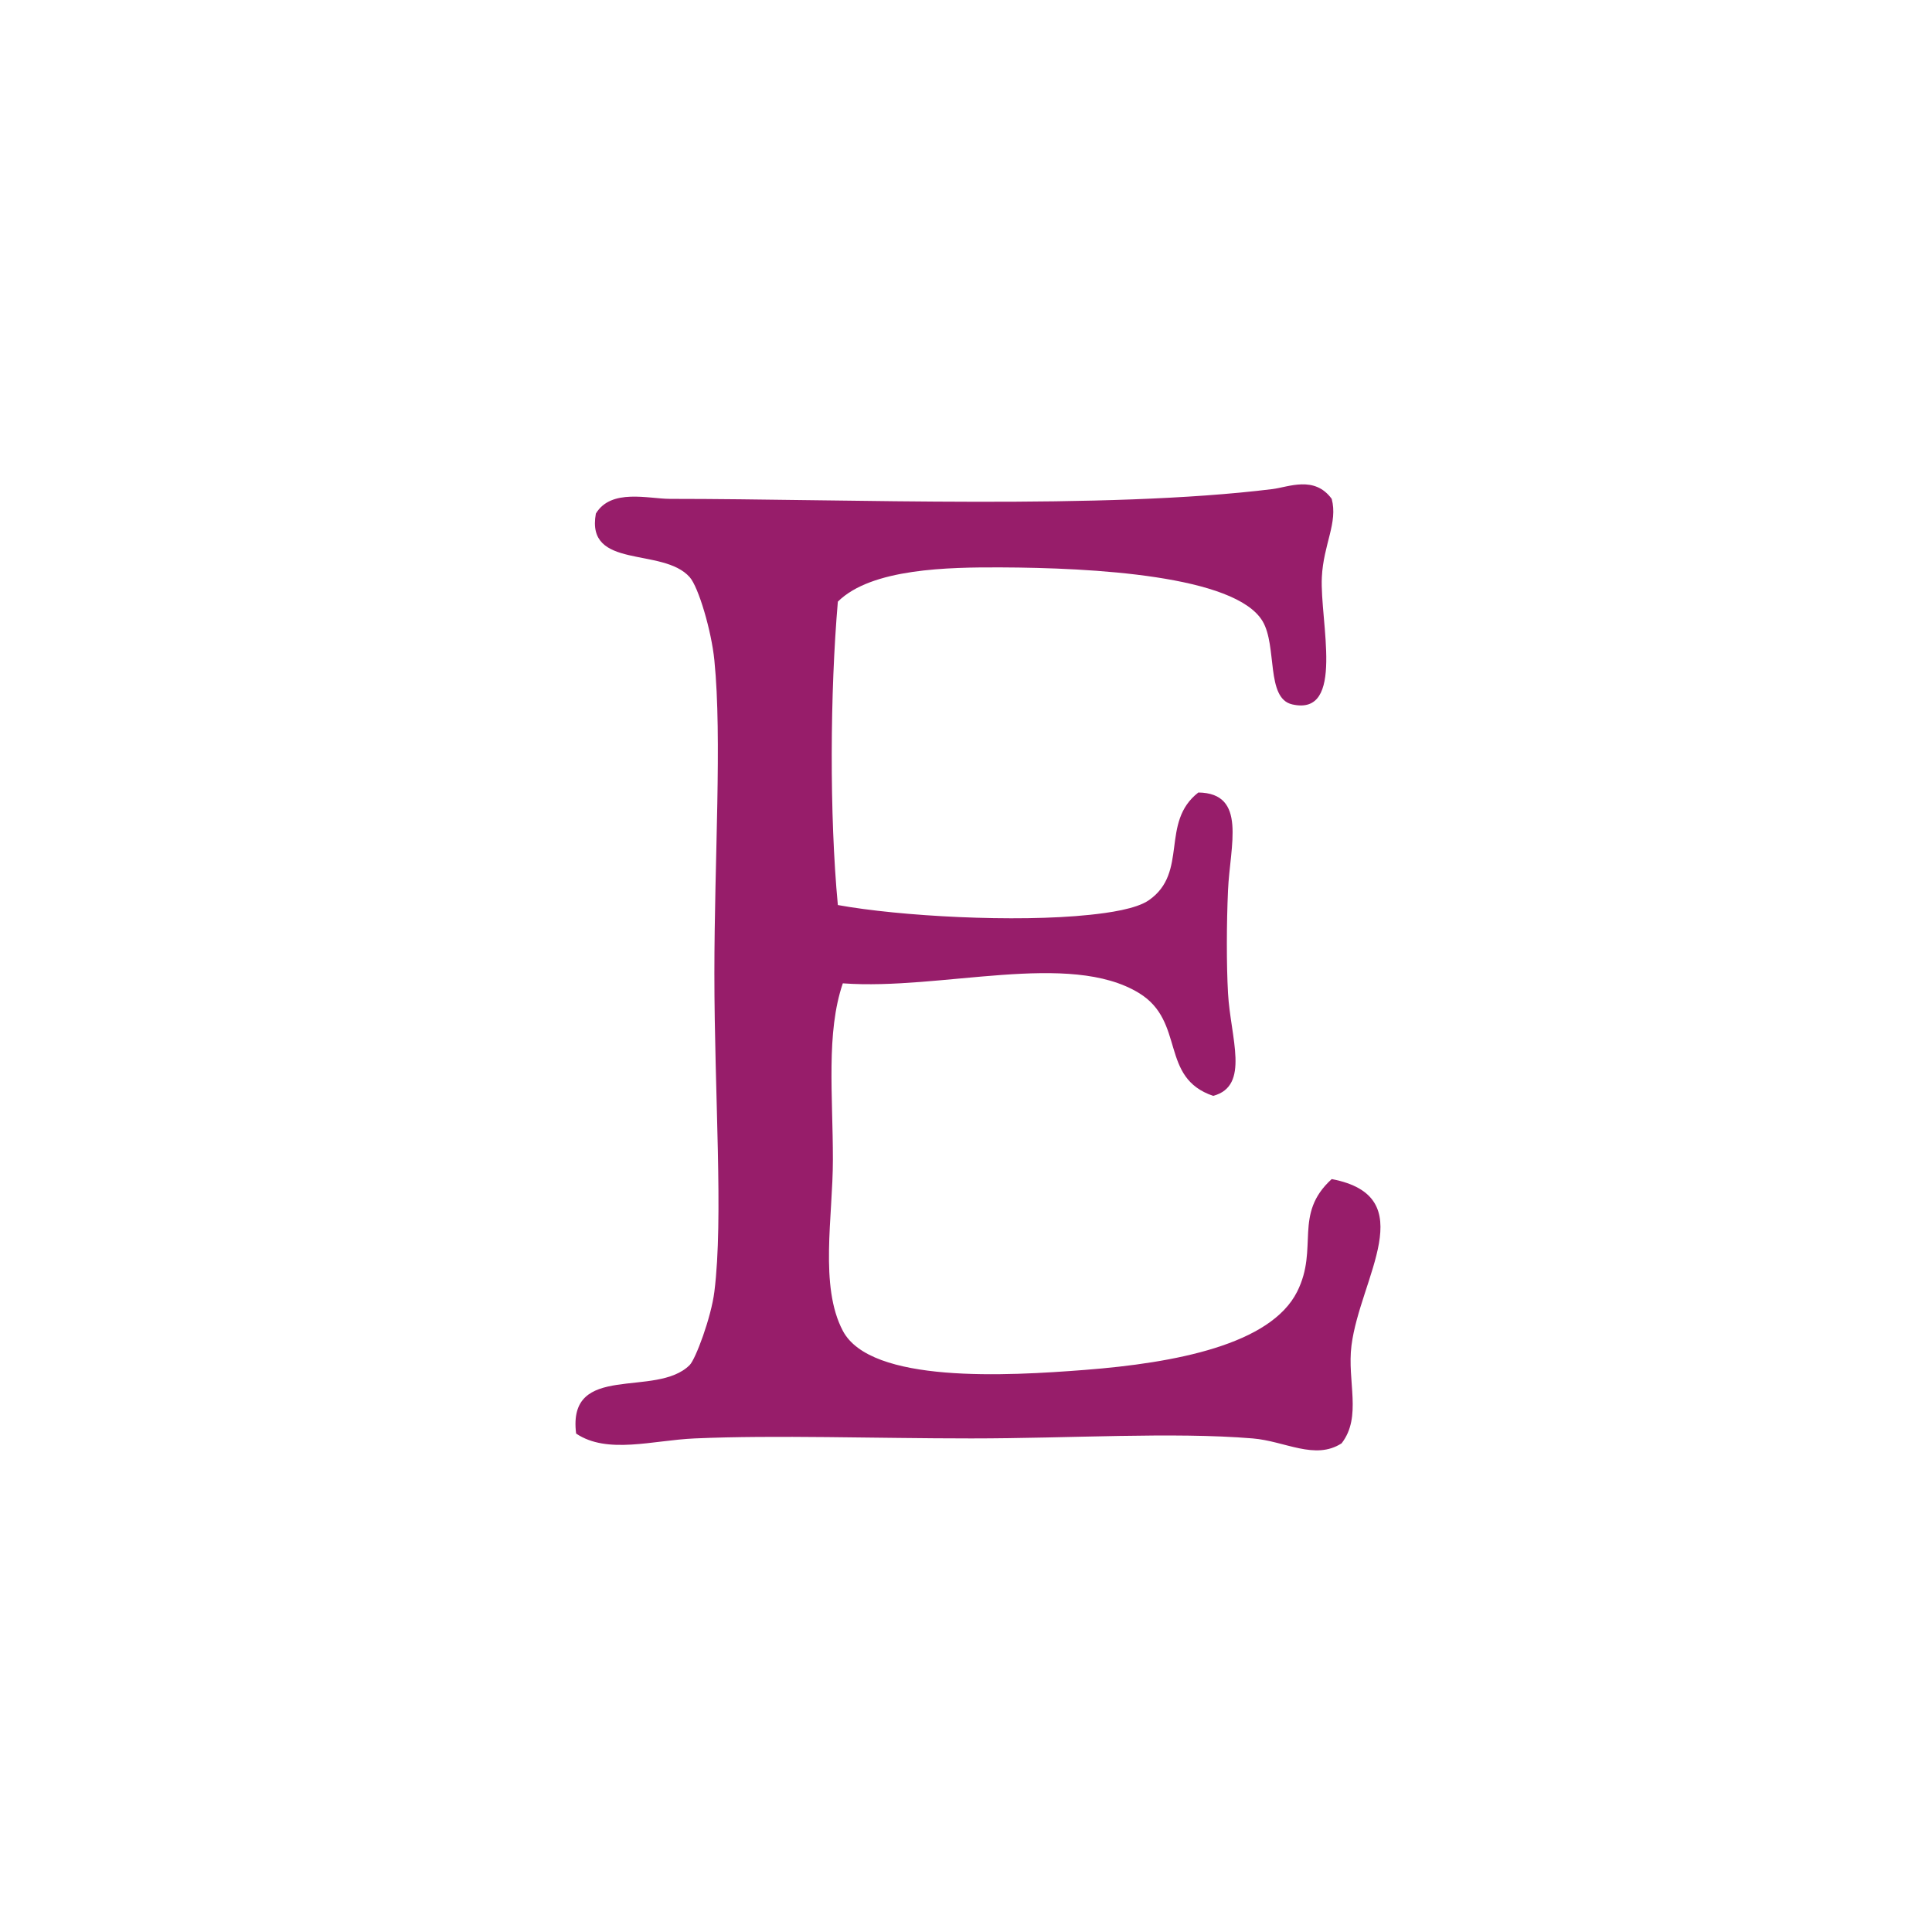 ﻿<?xml version="1.0" encoding="utf-8"?>
<!DOCTYPE svg PUBLIC "-//W3C//DTD SVG 1.1//EN" "http://www.w3.org/Graphics/SVG/1.1/DTD/svg11.dtd">
<svg xmlns="http://www.w3.org/2000/svg" xmlns:xlink="http://www.w3.org/1999/xlink" version="1.1" baseProfile="full" width="76" height="76" viewBox="0 0 76.00 76.00" enable-background="new 0 0 76.00 76.00" xml:space="preserve">
	<path fill="#971D6A" fill-opacity="1" stroke-width="0.2" stroke-linejoin="round" d="M 27.326,56.584C 30.527,56.445 34.415,56.584 38.205,56.584C 42.117,56.584 46.123,56.324 49.278,56.584C 50.552,56.689 51.725,57.453 52.775,56.777C 53.586,55.733 52.985,54.331 53.164,52.927C 53.504,50.26 55.964,47.063 52.386,46.382C 50.862,47.771 51.89,49.089 51.027,50.81C 49.982,52.892 46.238,53.613 42.673,53.889C 39.614,54.127 34.251,54.433 33.154,52.349C 32.227,50.591 32.764,47.863 32.764,45.612C 32.764,43.066 32.491,40.629 33.154,38.682C 37.04,38.966 42.067,37.387 44.81,39.067C 46.645,40.192 45.602,42.393 47.724,43.109C 49.185,42.717 48.405,40.829 48.307,39.067C 48.244,37.931 48.249,36.336 48.307,35.024C 48.385,33.255 49.068,31.201 47.14,31.175C 45.626,32.352 46.765,34.313 45.198,35.409C 44.697,35.76 43.609,35.909 42.868,35.987C 39.957,36.295 35.389,36.044 32.959,35.602C 32.624,32.054 32.653,27.22 32.959,23.667C 34.278,22.357 37.313,22.312 39.37,22.32C 42.974,22.334 48.594,22.634 49.667,24.437C 50.25,25.418 49.788,27.472 50.832,27.709C 52.935,28.189 51.913,24.438 51.998,22.704C 52.062,21.404 52.636,20.567 52.386,19.624C 51.706,18.695 50.692,19.16 50.056,19.239C 43.444,20.057 33.404,19.624 26.354,19.624C 25.512,19.624 24.042,19.204 23.44,20.202C 23.034,22.426 26.069,21.506 27.131,22.704C 27.477,23.094 27.987,24.815 28.102,25.977C 28.41,29.062 28.102,33.774 28.102,38.297C 28.102,43.076 28.465,47.897 28.102,50.81C 27.976,51.827 27.362,53.465 27.131,53.697C 25.808,55.02 22.309,53.555 22.663,56.393C 23.892,57.22 25.673,56.657 27.326,56.584 Z "/>
</svg>
